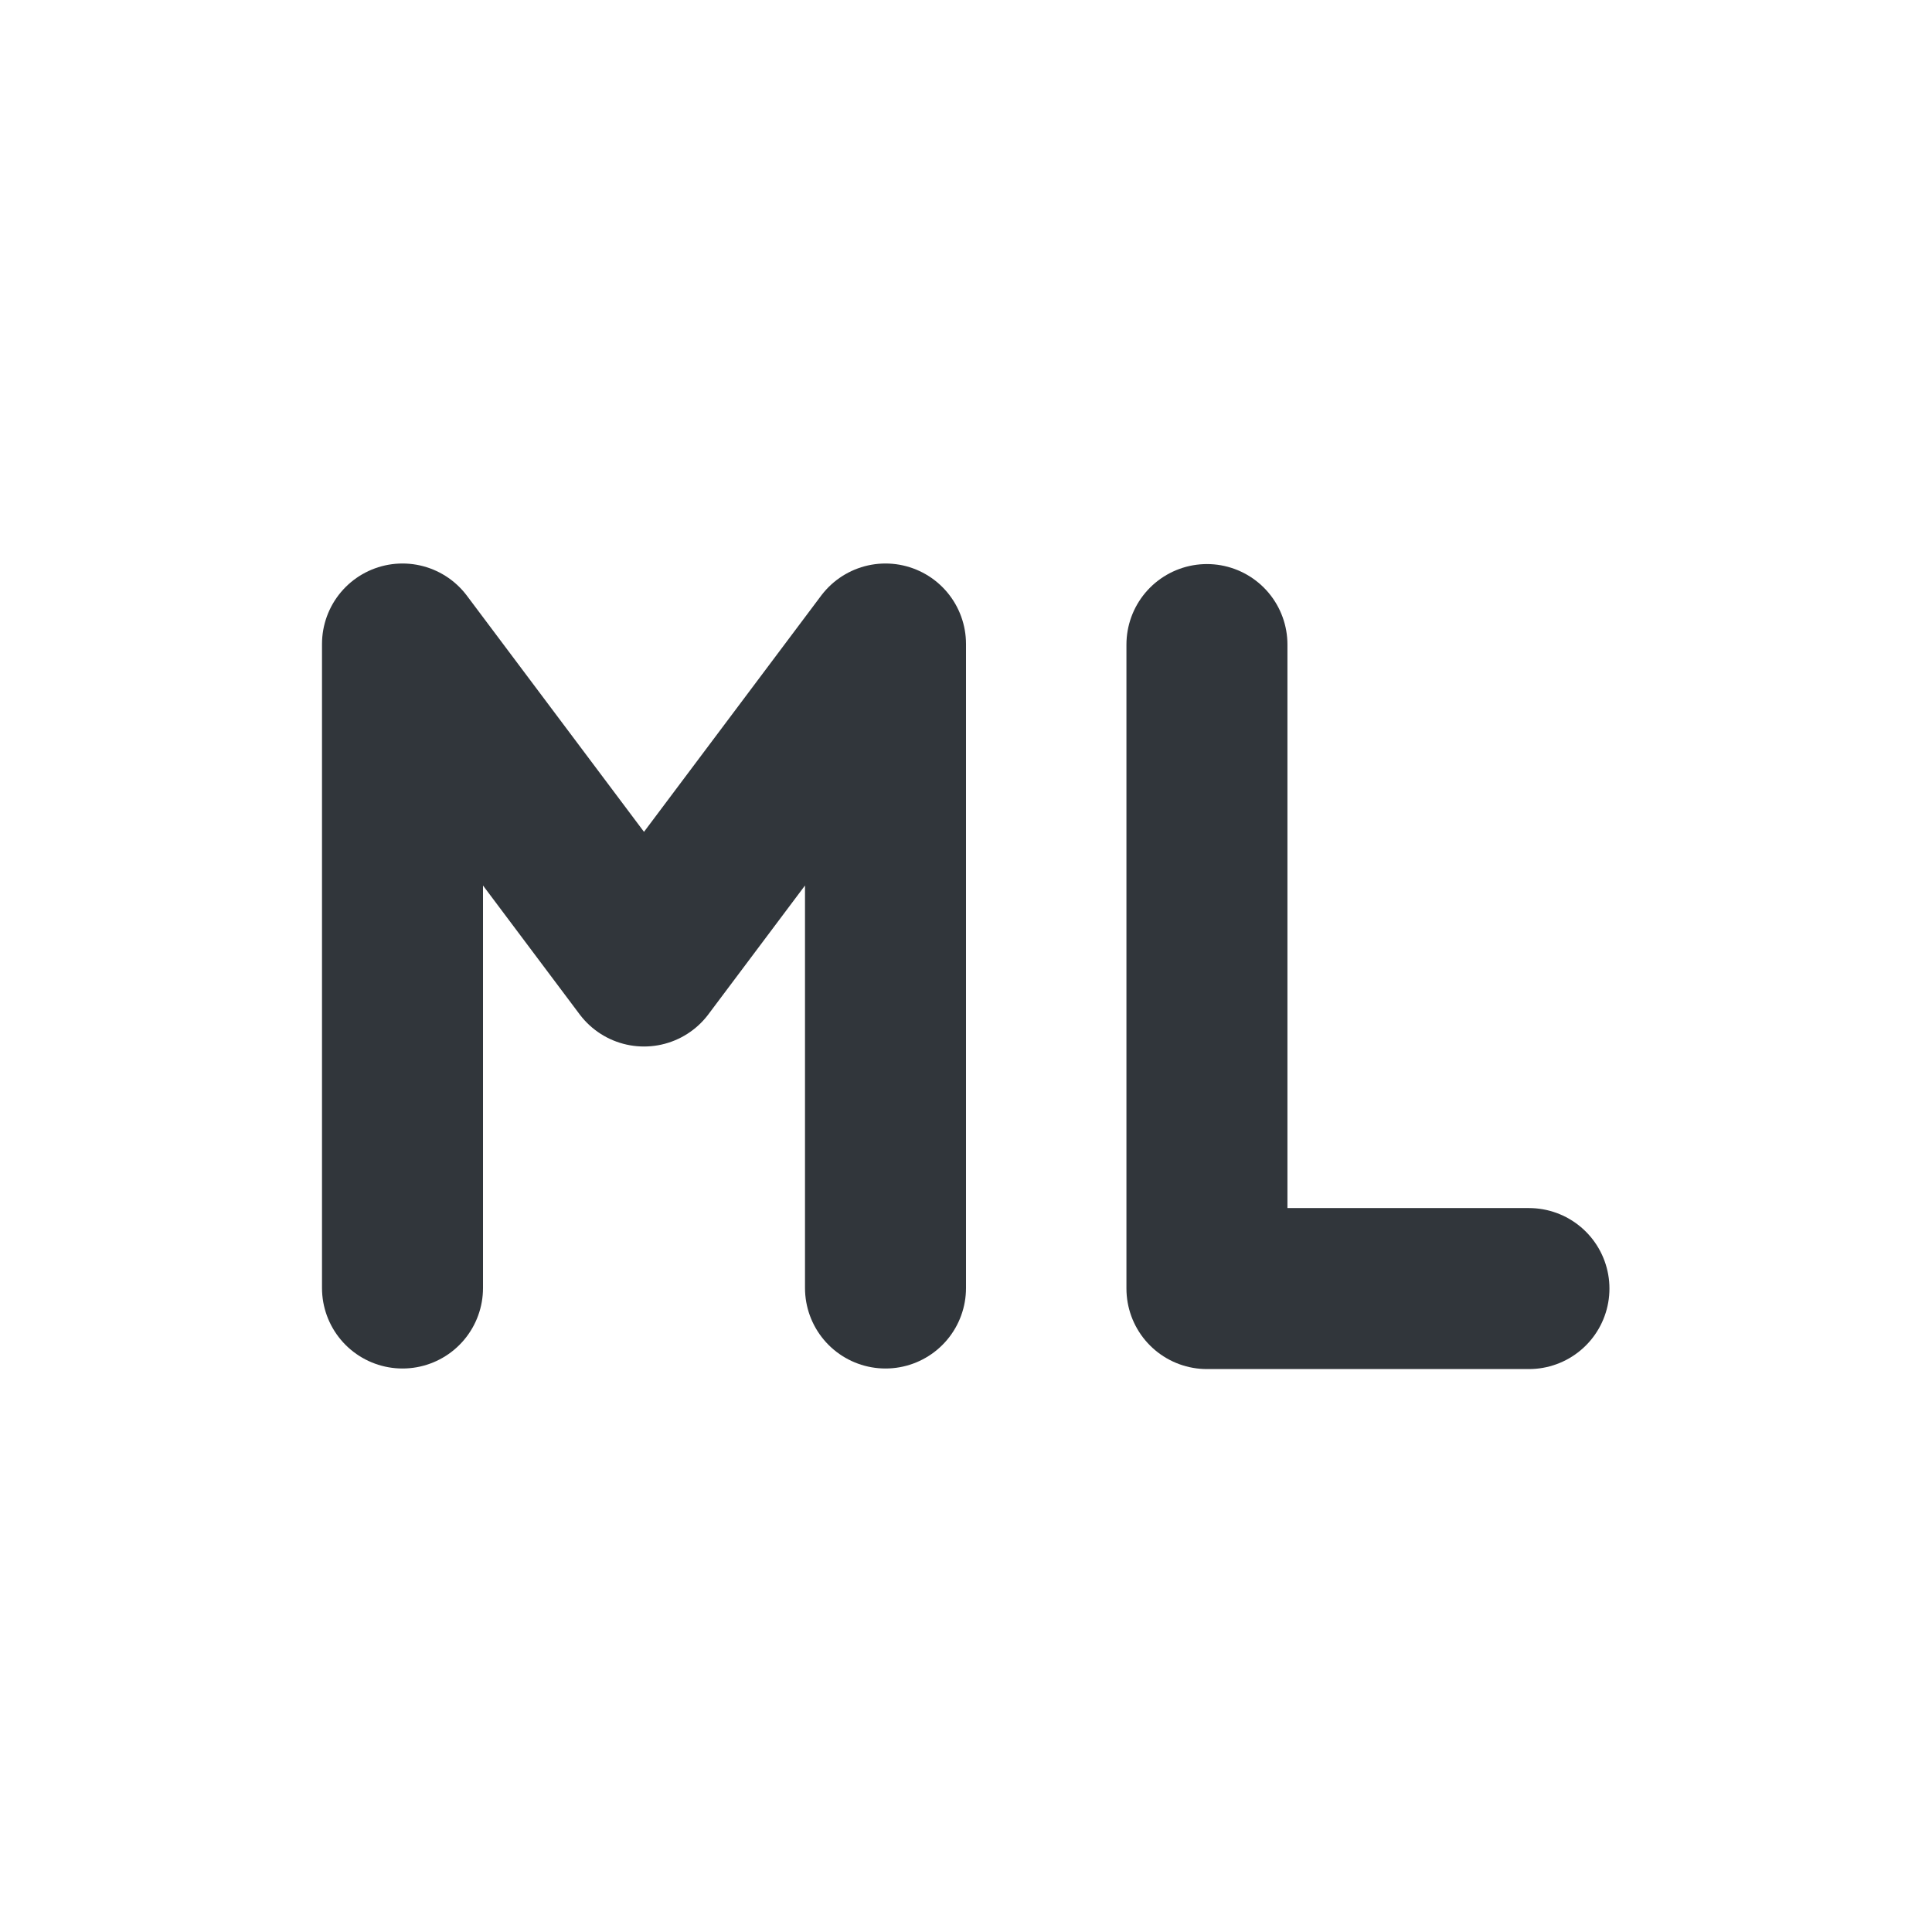 <svg height="24" width="24" xmlns="http://www.w3.org/2000/svg"><g transform="translate(1 1)"><path d="m0 0h22v22h-22z" opacity="0"/><path d="m10 15v-8m-6 0 3 4 3-4m-6 8v-8" fill="none" stroke="#31363b" stroke-linecap="round" stroke-linejoin="round" stroke-width="2"/><path d="m13.993 7.007v8h4" fill="none" stroke="#31363b" stroke-linecap="round" stroke-linejoin="round" stroke-width="2"/></g></svg>